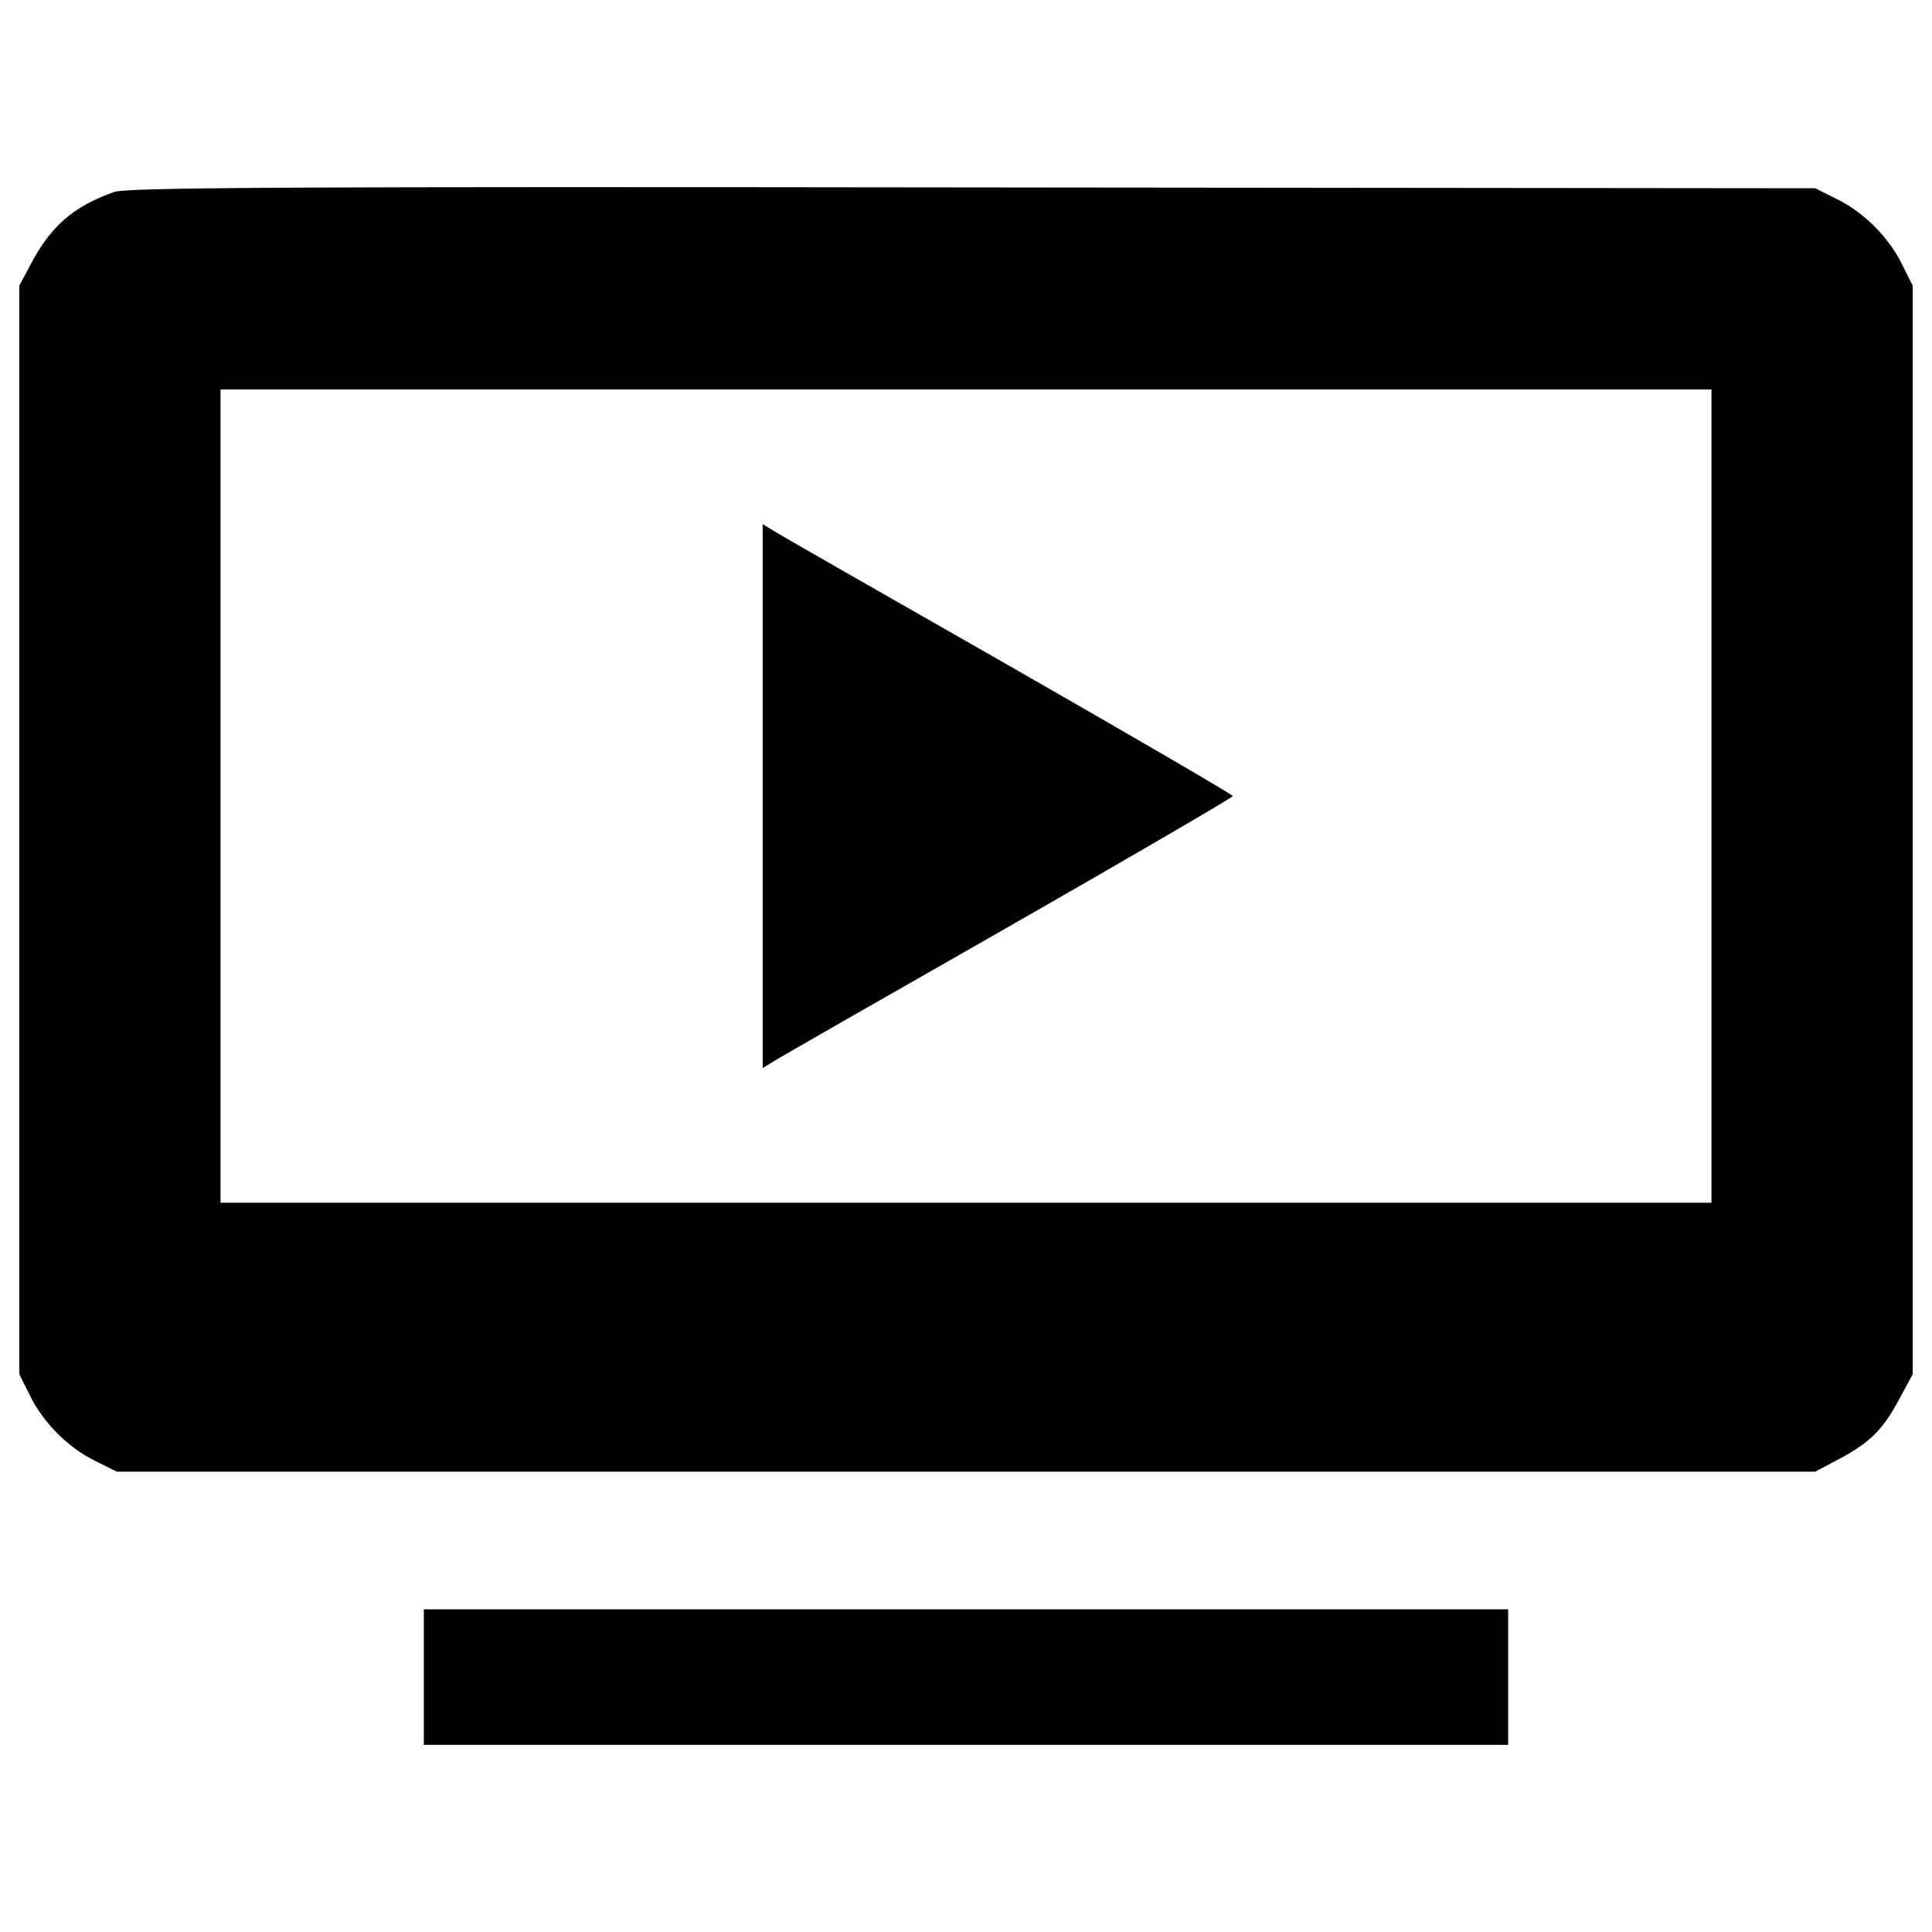 <?xml version="1.0" encoding="utf-8"?>
<!-- Svg Vector Icons : http://www.onlinewebfonts.com/icon -->
<!DOCTYPE svg PUBLIC "-//W3C//DTD SVG 1.1//EN" "http://www.w3.org/Graphics/SVG/1.1/DTD/svg11.dtd">
<svg version="1.1" xmlns="http://www.w3.org/2000/svg" xmlns:xlink="http://www.w3.org/1999/xlink" x="0px" y="0px" viewBox="0 0 1000 1000" enable-background="new 0 0 1000 1000" xml:space="preserve">
<g><g transform="translate(0,511) scale(0.1,-0.1)"><path d="M588.9,4115.9C376.2,4039.1,260,3938.3,152.6,3730l-52.6-98.7V814.1v-2817.2l54.8-109.6c68-140.3,199.5-271.9,339.8-339.8l109.6-54.8H5000h4395.8l111.8,59.2c166.6,87.7,234.6,153.5,317.9,306.9l74.6,138.1V814.1v2817.2l-54.8,109.6c-68,140.3-199.5,271.9-339.8,339.8l-109.6,54.8l-4362.9,4.4C1481.2,4144.4,654.7,4140,588.9,4115.9z M8858.6,989.5v-2104.7H5000H1141.4V989.5v2104.7H5000h3858.6V989.5z"/><path d="M3947.7,989.5V-418l50.4,30.7c26.3,17.5,574.4,331,1216.8,697.2C5855,676,6381.2,982.9,6381.2,989.5S5855,1303,5214.8,1669.1c-642.4,366.1-1190.5,679.6-1216.8,697.2l-50.4,30.7V989.5z"/><path d="M2193.7-3570.7v-350.8H5000h2806.3v350.8v350.8H5000H2193.7V-3570.7z"/></g></g>
</svg>